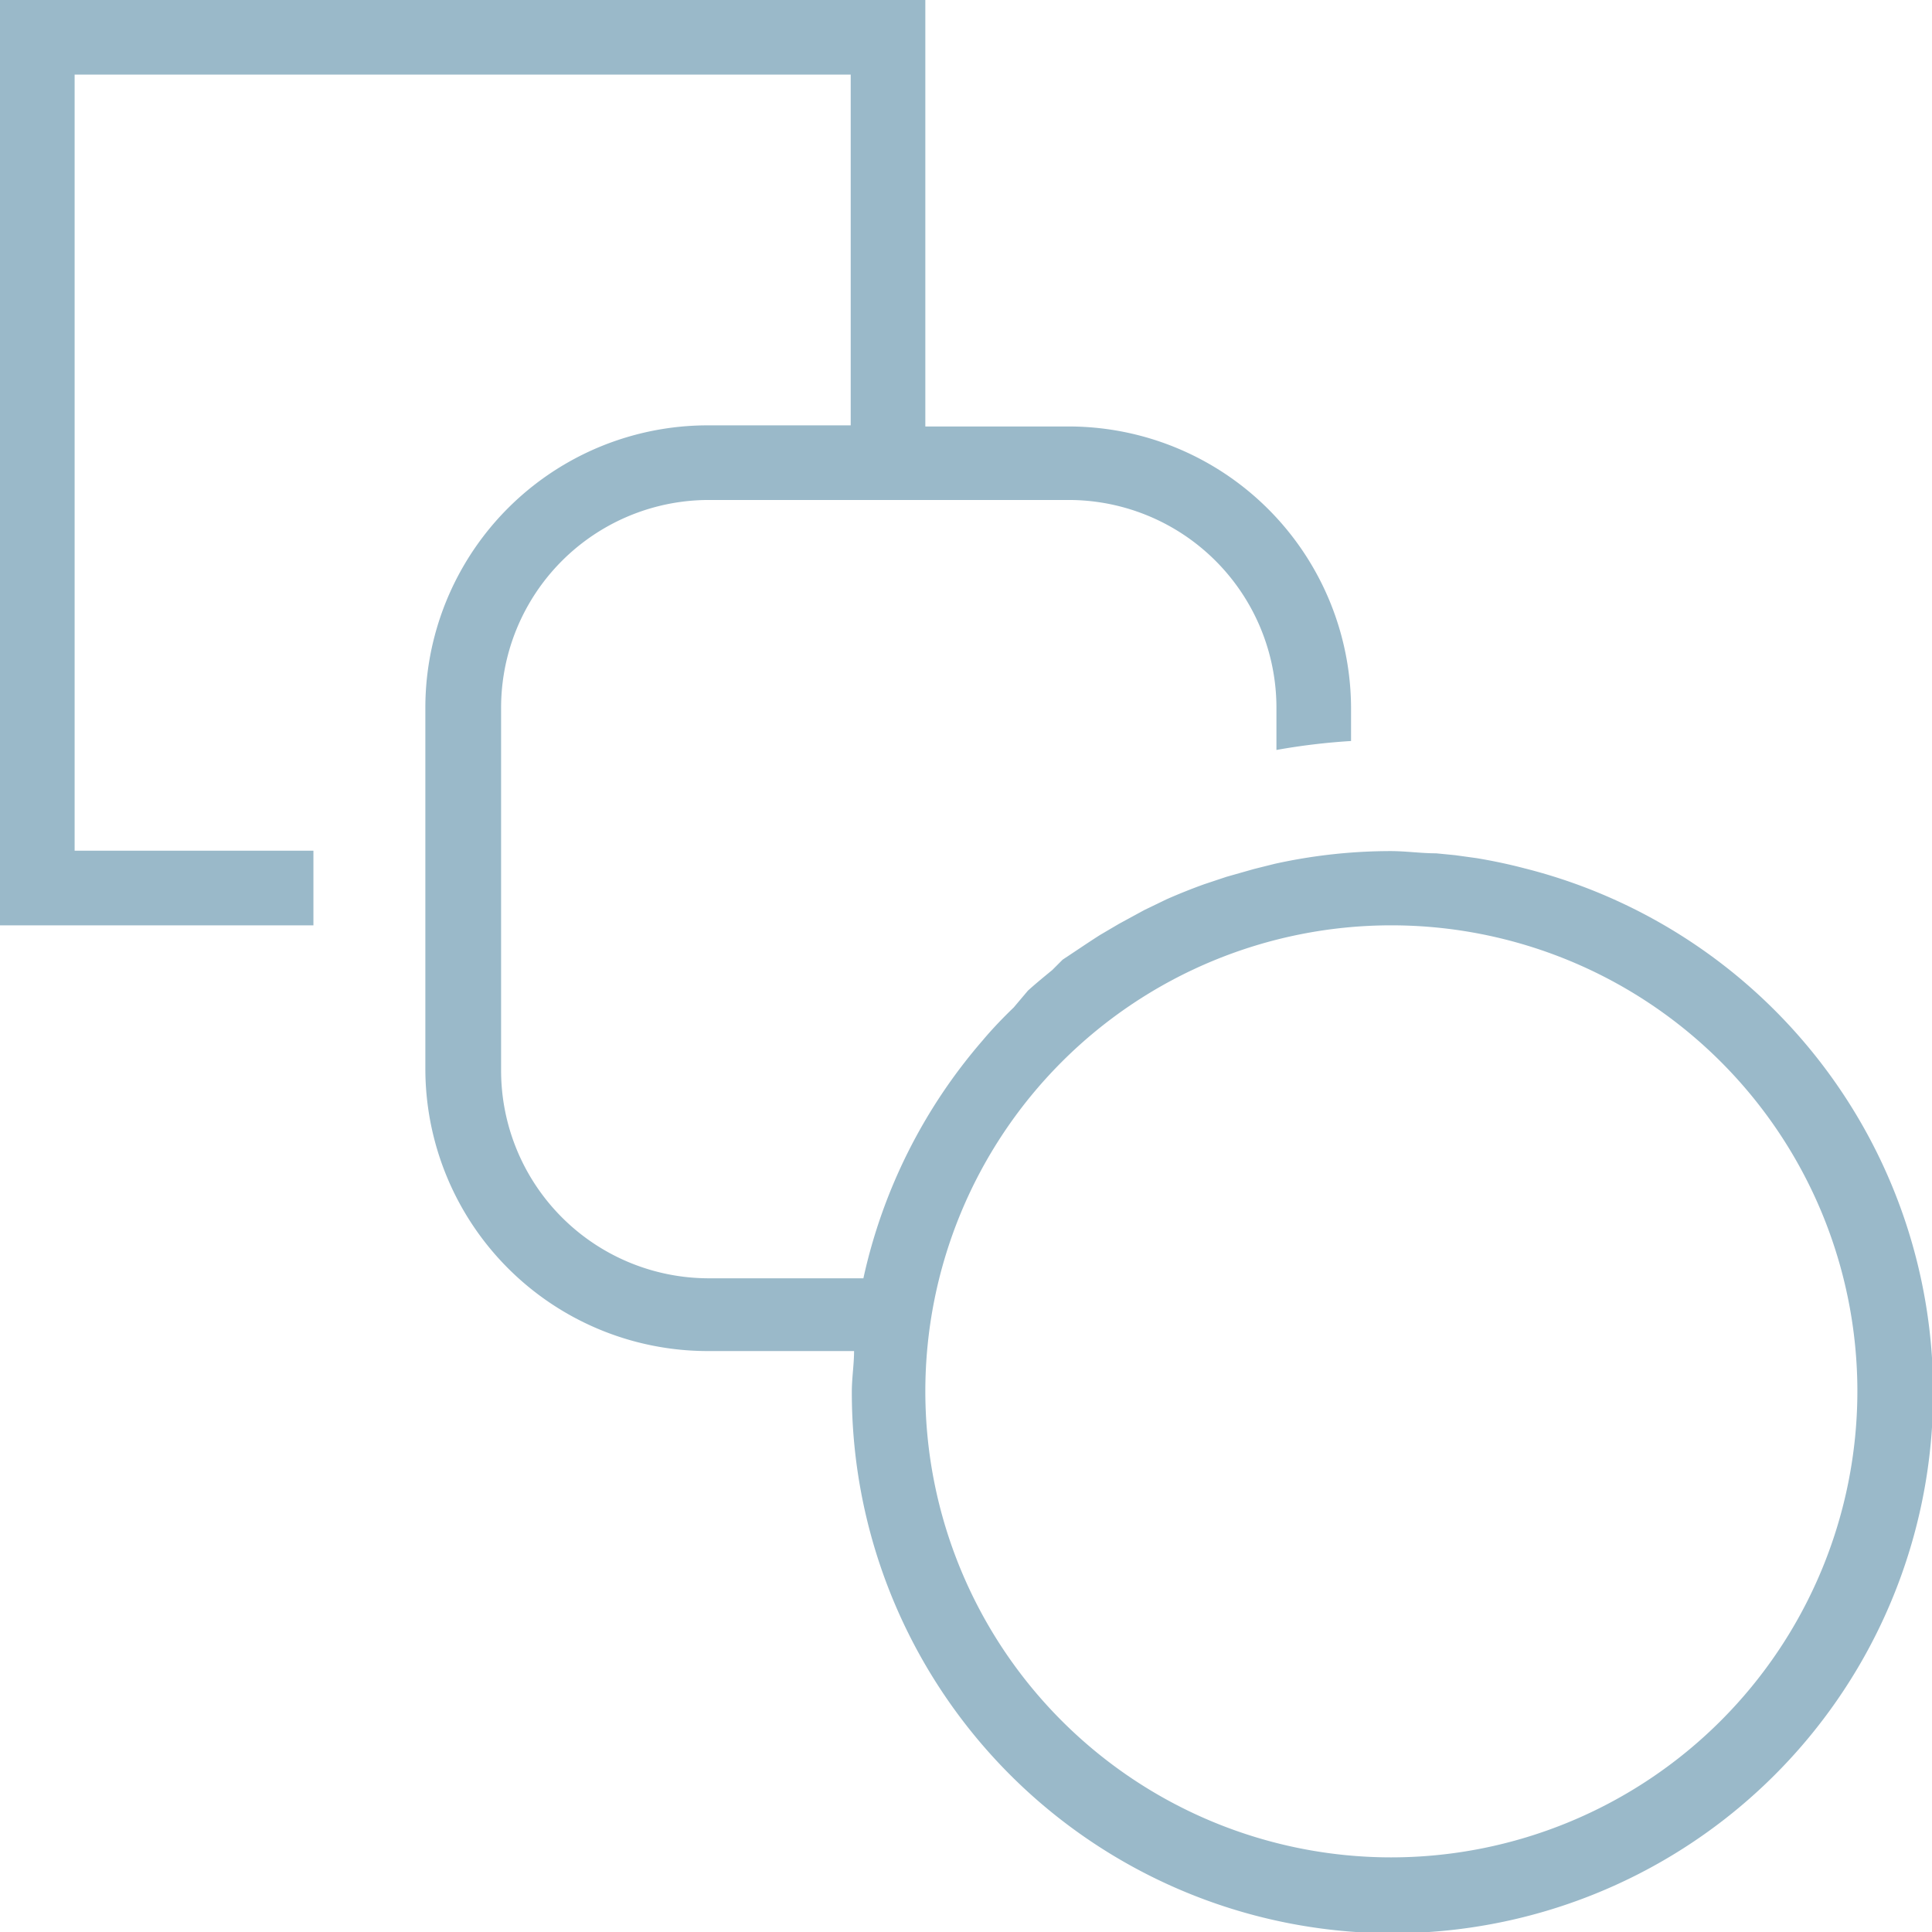 <svg xmlns="http://www.w3.org/2000/svg" viewBox="0 0 51.78 51.78"><title>modifications</title><path d="M40.85,23.27C40.43,23.16,40,23.07,39.58,23L39,22.92l-0.51-.05c-0.41,0-.81-0.06-1.23-0.06a14.48,14.48,0,0,0-3.09.34h0l-0.56.14-0.74.21-0.6.2q-0.5.18-1,.4l-0.6.29-0.68.37-0.51.3c-0.33.21-.65,0.43-1,0.66L28.2,26c-0.22.18-.44,0.36-0.65,0.55L27.17,27c-0.29.28-.57,0.57-0.83,0.88a14.45,14.45,0,0,0-3.2,6.38H19a5.57,5.57,0,0,1-5.57-5.57V19A5.57,5.57,0,0,1,19,13.4h9.67A5.57,5.57,0,0,1,34.21,19V20.1a17.33,17.33,0,0,1,2-.24V19a7.57,7.57,0,0,0-7.57-7.57H24.8V0H0V24.8H8.4v-2H2V2H22.8v9.4H19A7.57,7.57,0,0,0,11.4,19v9.67A7.57,7.57,0,0,0,19,36.21h3.89c0,0.36-.06.72-0.06,1.09A14.49,14.49,0,1,0,40.85,23.27ZM37.29,49.78A12.49,12.49,0,1,1,49.78,37.29,12.5,12.5,0,0,1,37.29,49.78Z" fill="#9ab9c9"/></svg>